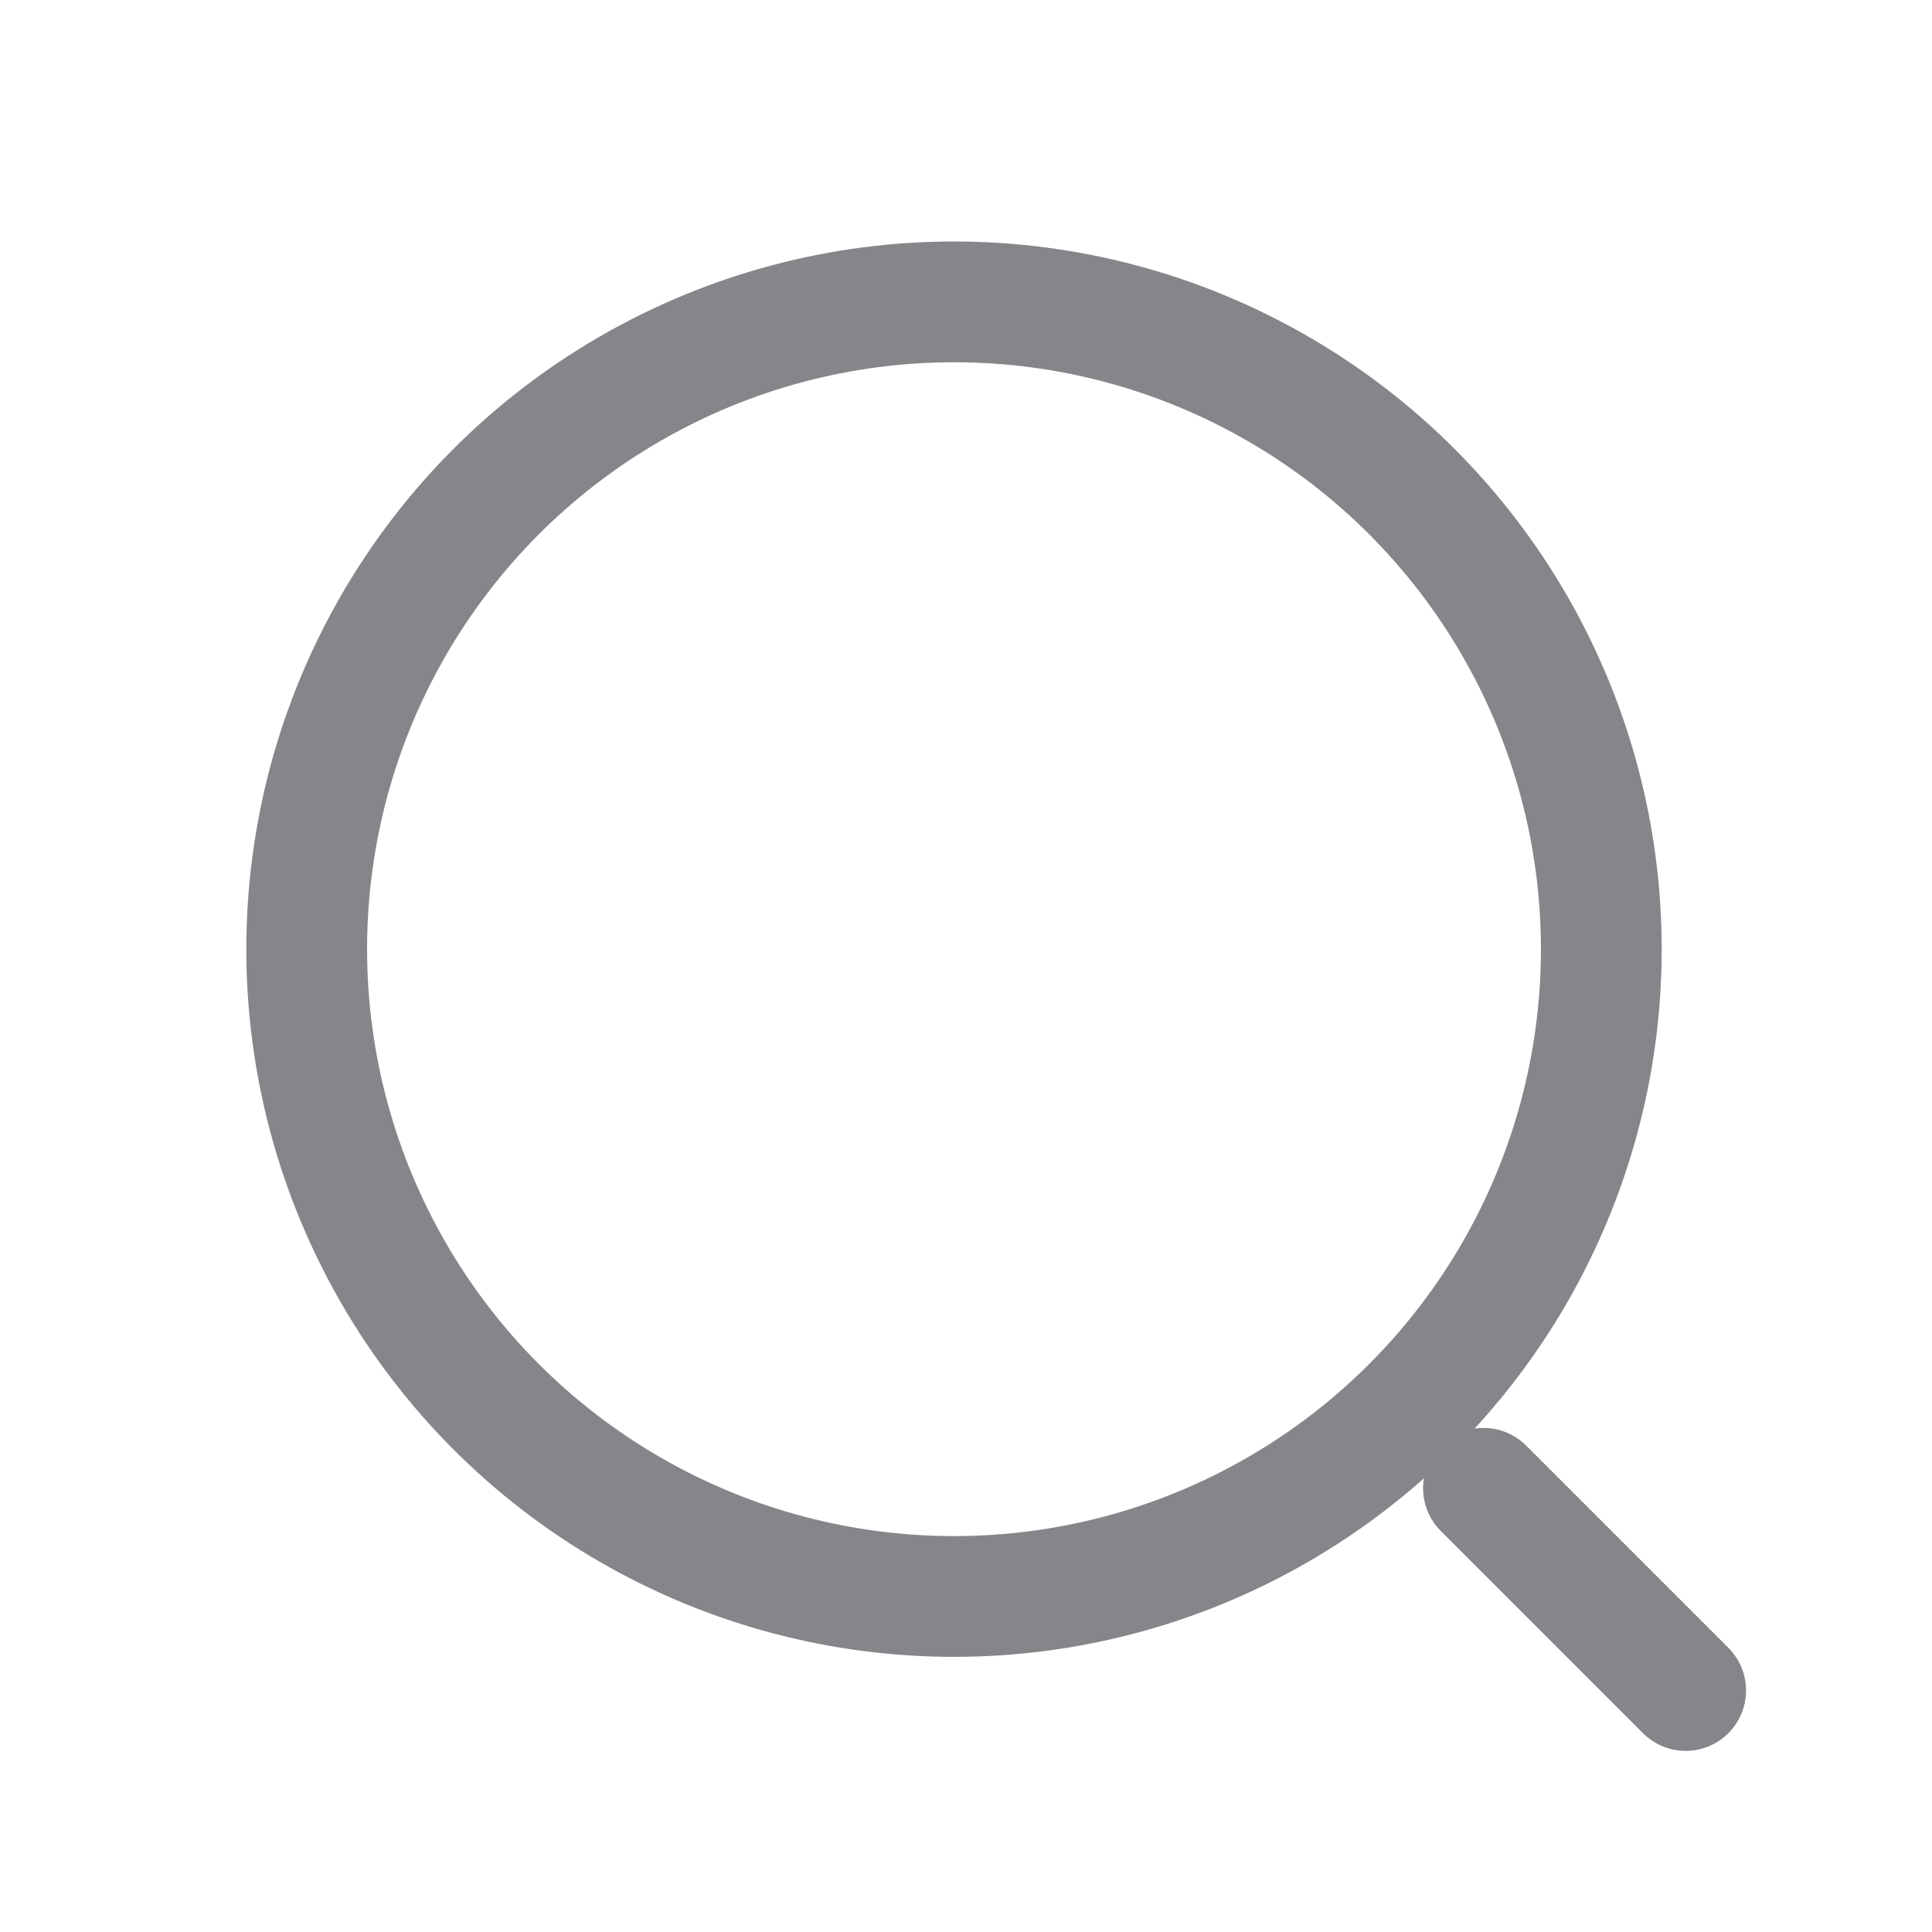 <svg width="24" height="24" viewBox="0 0 24 24" fill="none" xmlns="http://www.w3.org/2000/svg">
<circle cx="11.851" cy="11.791" r="8.041" stroke="#85858A" stroke-width="1.5" stroke-linecap="round" stroke-linejoin="round"/>
<path d="M18.428 18.488L20.94 21" stroke="#85858A" stroke-width="1.5" stroke-linecap="round" stroke-linejoin="round"/>
</svg>
